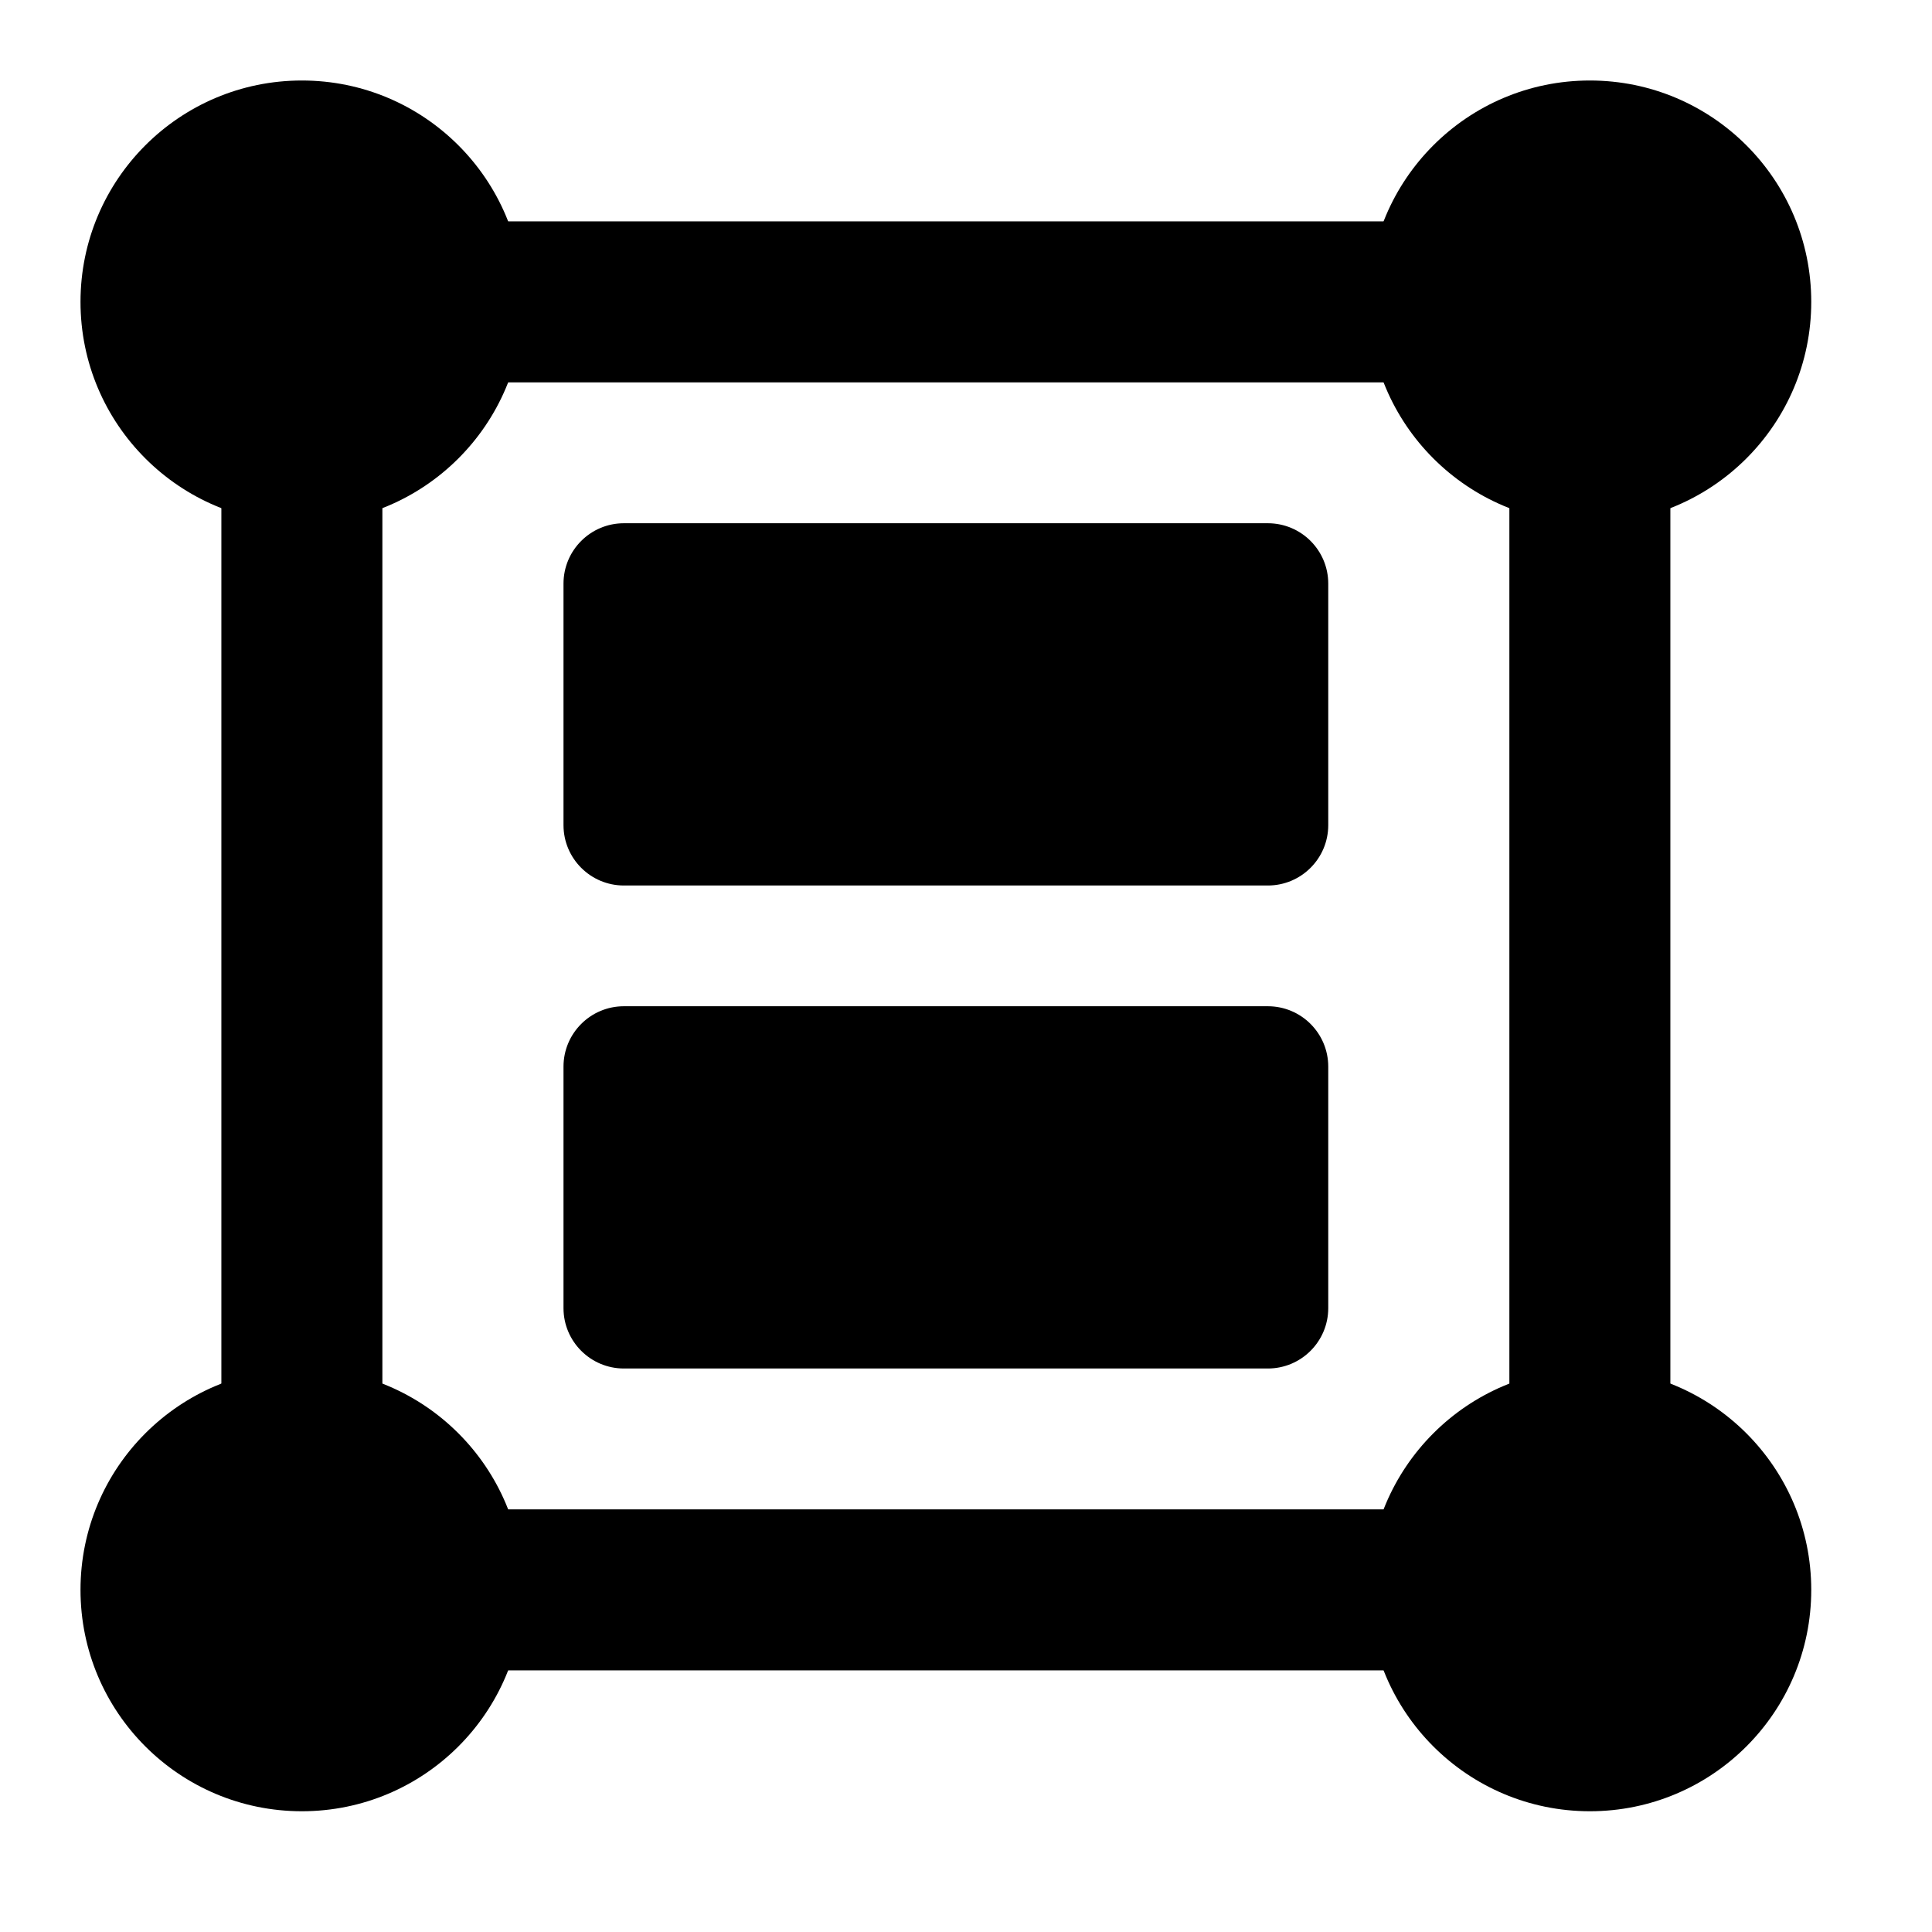 <svg width="24" height="24" viewBox="0 0 24 24" xmlns="http://www.w3.org/2000/svg">
    <path d="M1 3.75C1 2.231 2.231 1 3.75 1C5.269 1 6.5 2.231 6.5 3.75C6.5 5.269 5.269 6.5 3.75 6.5C2.231 6.5 1 5.269 1 3.75Z"/>
    <path d="M17 3.75C17 2.231 18.231 1 19.75 1C21.269 1 22.5 2.231 22.5 3.75C22.5 5.269 21.269 6.5 19.75 6.5C18.231 6.5 17 5.269 17 3.75Z"/>
    <path d="M17 19.75C17 18.231 18.231 17 19.75 17C21.269 17 22.5 18.231 22.5 19.75C22.5 21.269 21.269 22.5 19.75 22.5C18.231 22.5 17 21.269 17 19.75Z"/>
    <path d="M1 19.75C1 18.231 2.231 17 3.75 17C5.269 17 6.5 18.231 6.5 19.75C6.5 21.269 5.269 22.5 3.75 22.5C2.231 22.5 1 21.269 1 19.75Z"/>
    <path fill-rule="evenodd" clip-rule="evenodd" d="M5.75 2.75H17.75V4.75H5.75V2.75ZM2.75 17.75V5.75H4.75V17.75H2.75ZM18.75 17.75V5.75H20.75V17.75H18.75ZM5.75 18.75H17.75V20.75H5.75V18.75Z"/>
    <path d="M7 7.25C7 6.836 7.336 6.5 7.75 6.5H15.75C16.164 6.5 16.5 6.836 16.5 7.25V10.25C16.5 10.664 16.164 11 15.75 11H7.75C7.336 11 7 10.664 7 10.25V7.25Z"/>
    <path d="M7 13.25C7 12.836 7.336 12.5 7.75 12.5H15.75C16.164 12.5 16.5 12.836 16.5 13.25V16.25C16.5 16.664 16.164 17 15.75 17H7.75C7.336 17 7 16.664 7 16.25V13.25Z"/>
</svg>
